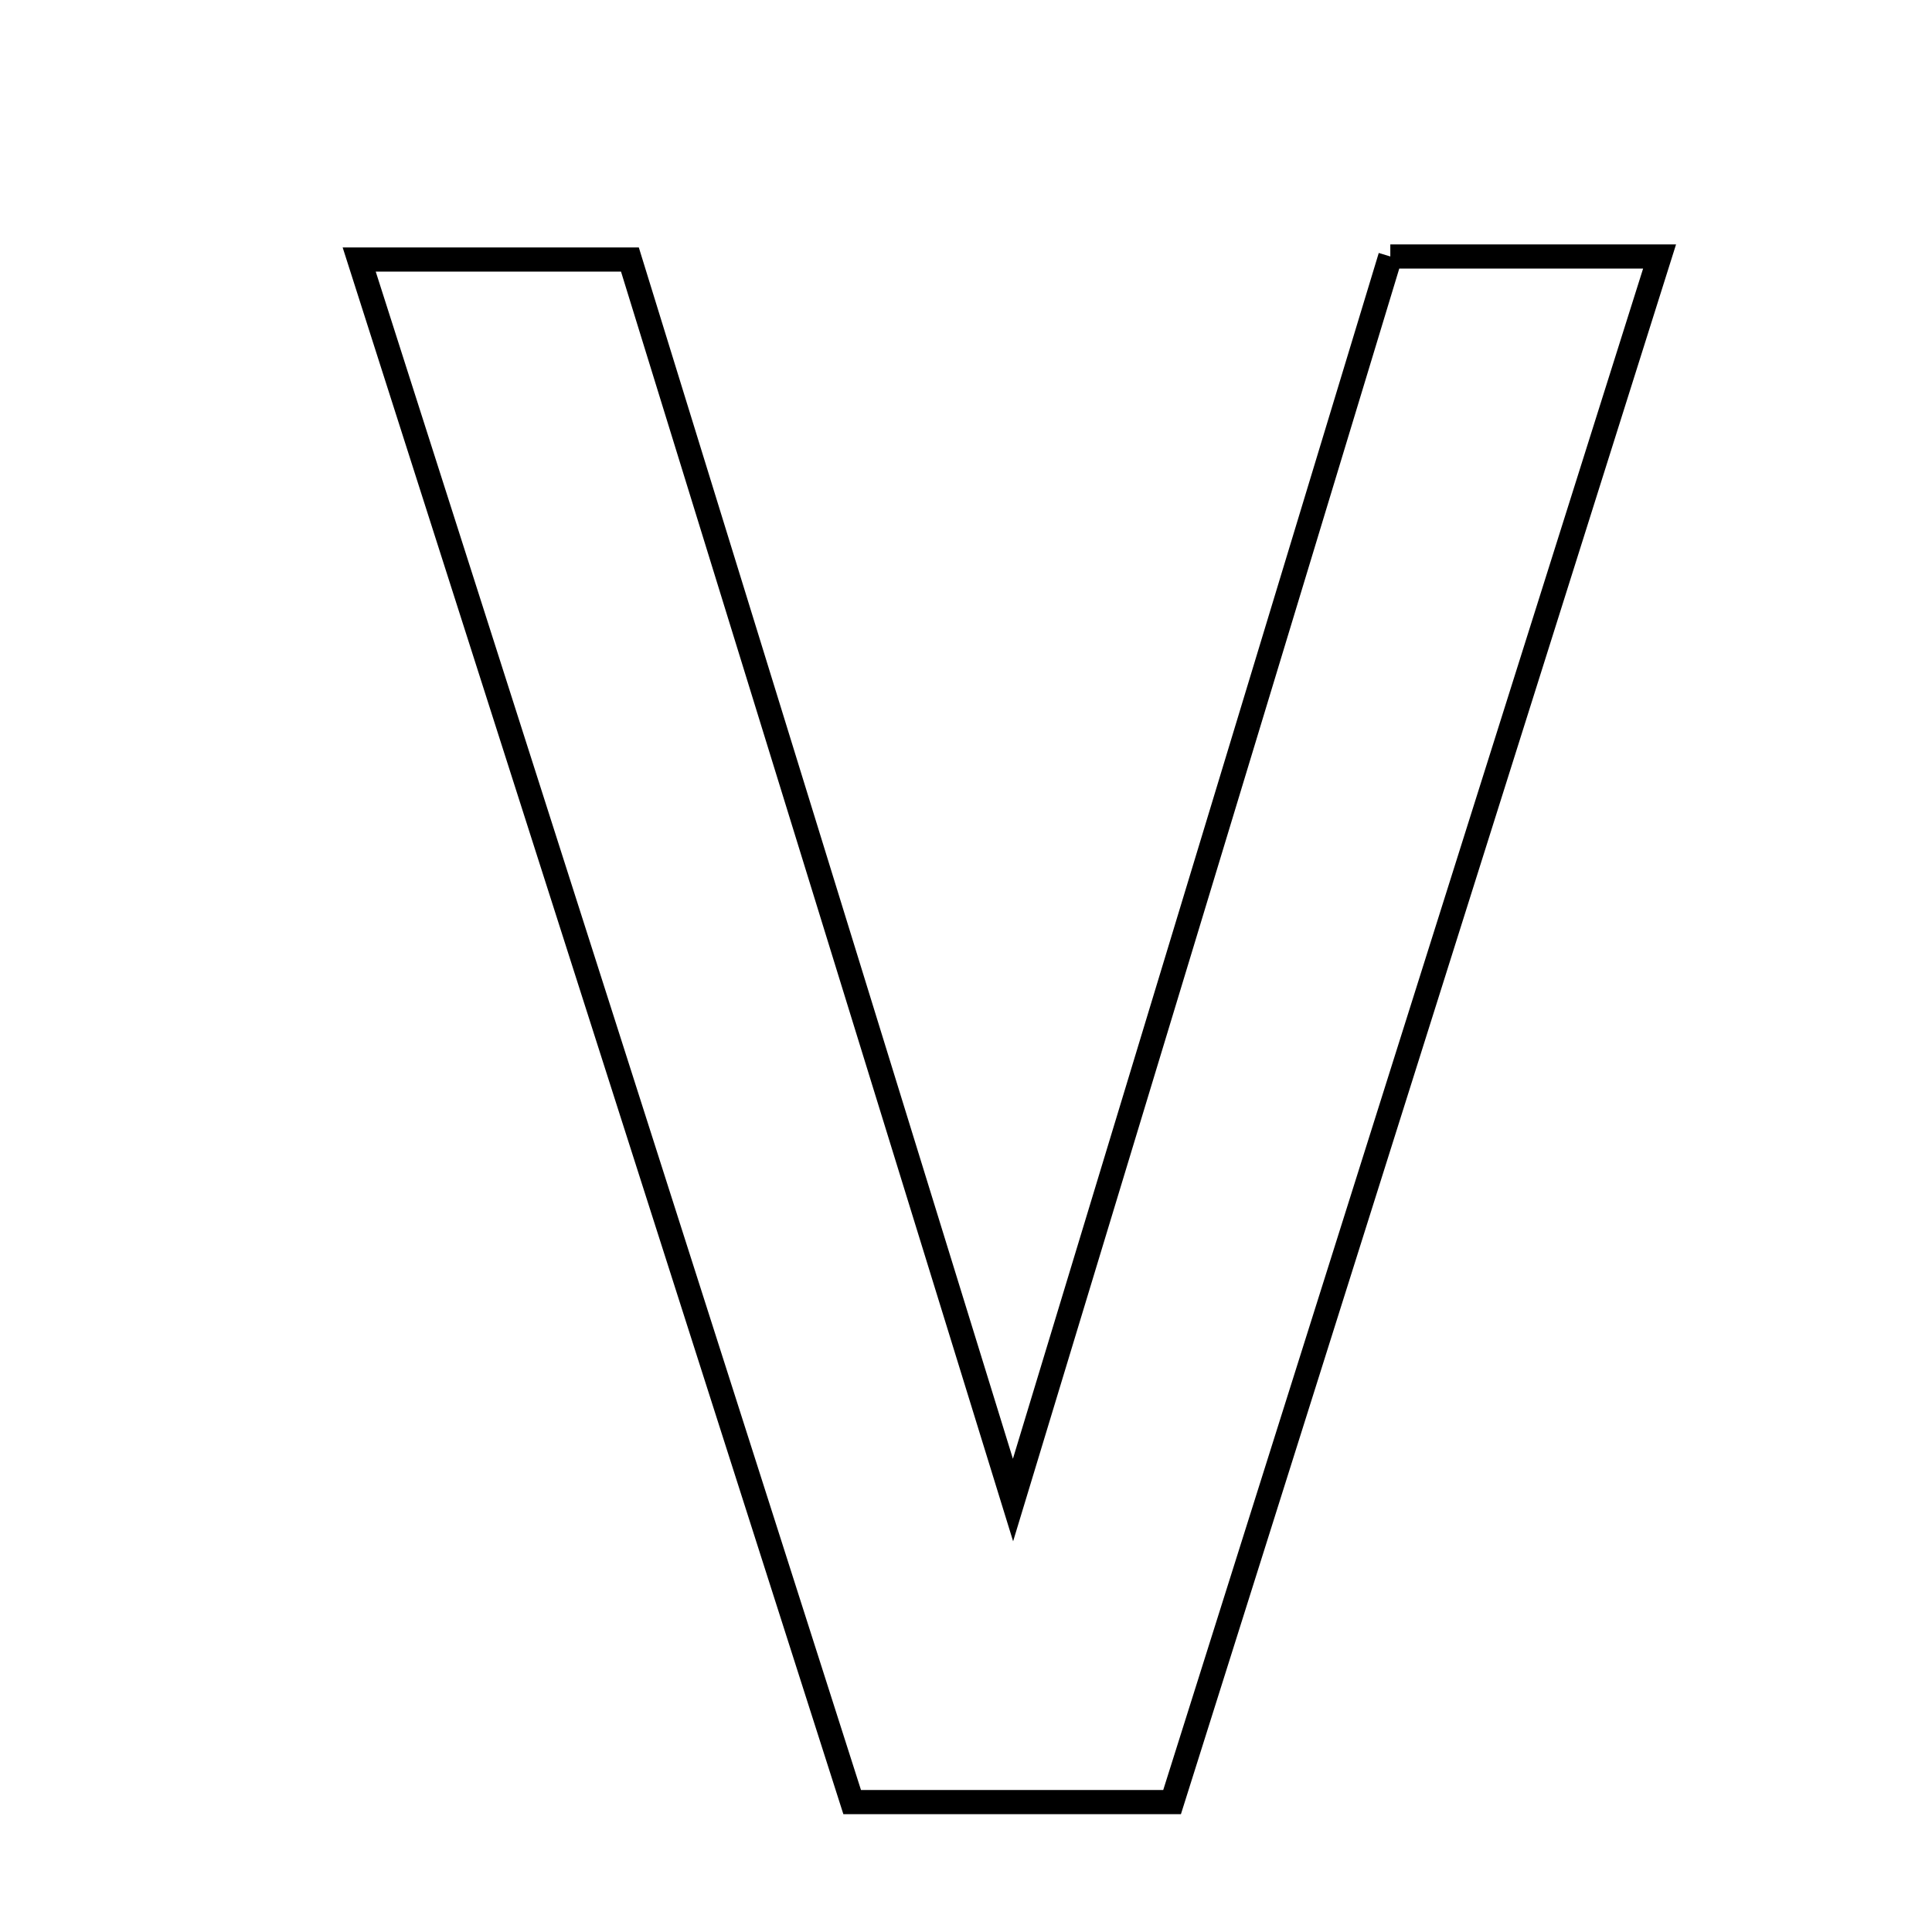 <svg xmlns="http://www.w3.org/2000/svg" viewBox="0.0 0.0 24.0 24.0" height="200px" width="200px"><path fill="none" stroke="black" stroke-width=".3" stroke-opacity="1.0"  filling="0" d="M17.271 3.186 C18.341 3.186 19.352 3.186 20.616 3.186 C18.558 9.71 16.562 16.039 14.56 22.386 C13.187 22.386 12.024 22.386 10.586 22.386 C8.58 16.11 6.564 9.799 4.462 3.224 C5.623 3.224 6.608 3.224 7.825 3.224 C9.355 8.179 10.909 13.21 12.584 18.634 C14.189 13.342 15.706 8.343 17.271 3.186"></path></svg>